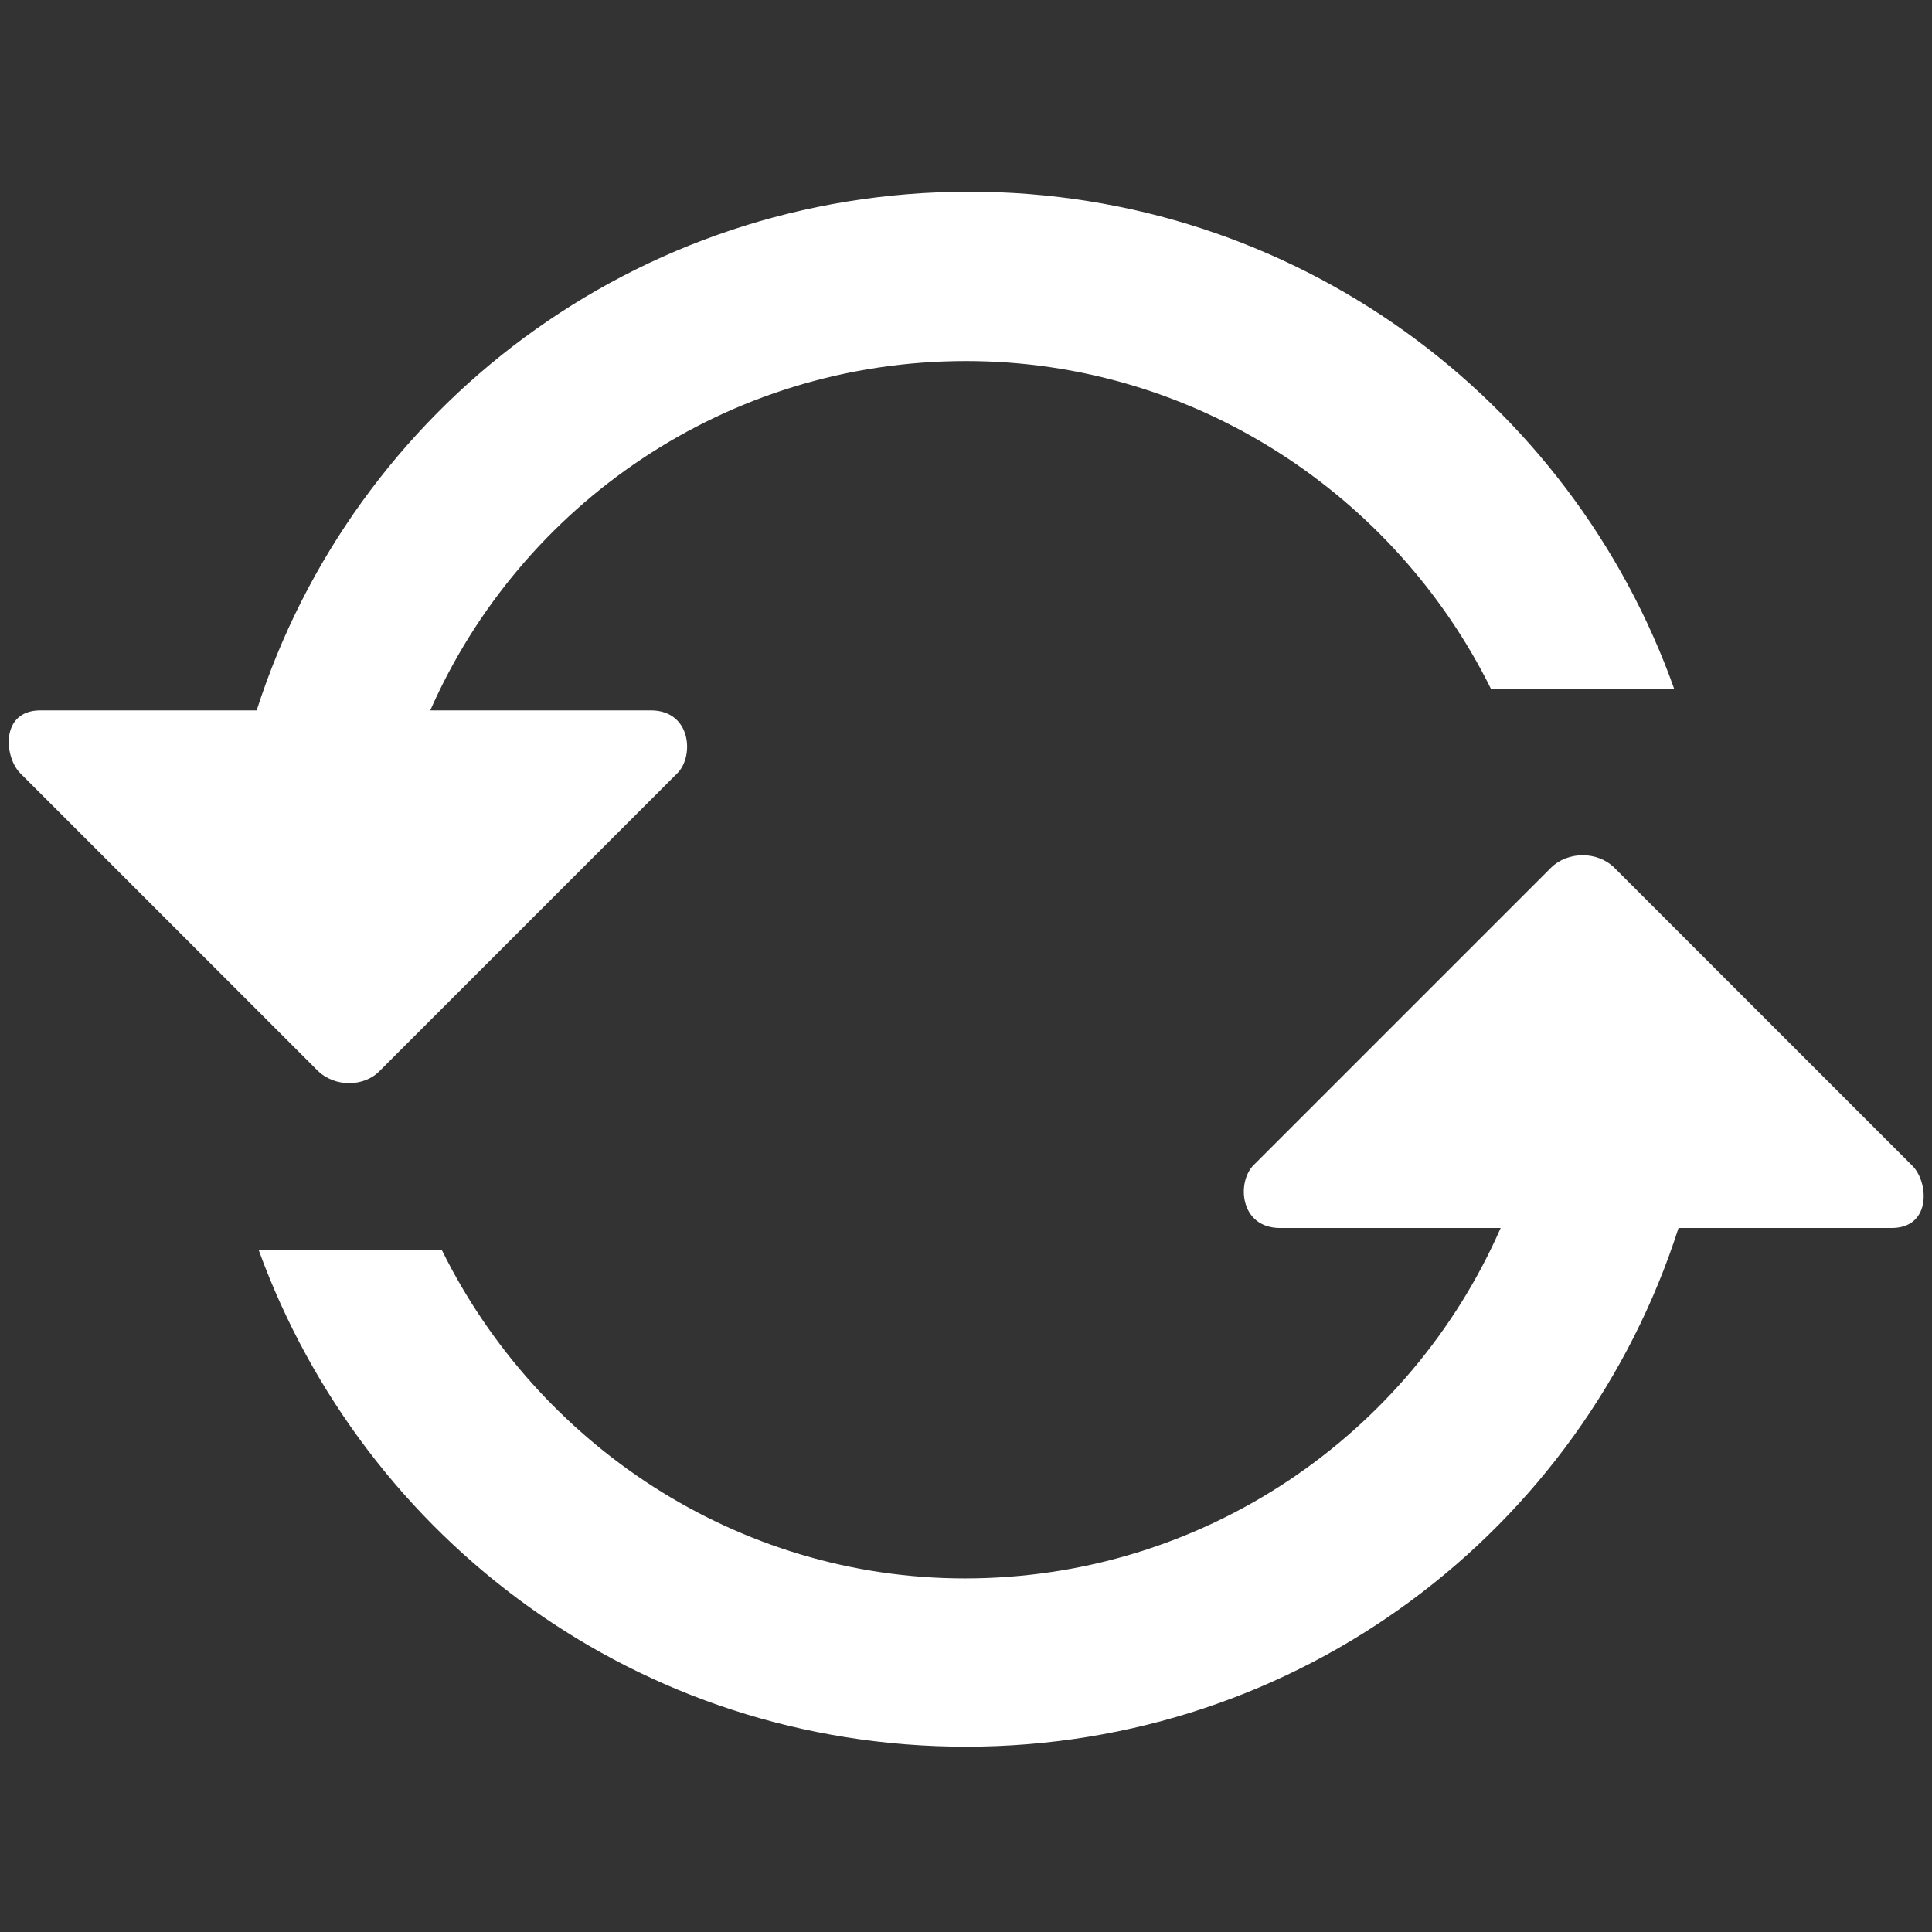 <svg t="1518015354817" class="icon" style="fill:white" viewBox="0 0 1024 1024" version="1.1" xmlns="http://www.w3.org/2000/svg" p-id="1043" xmlns:xlink="http://www.w3.org/1999/xlink" width="200" height="200"><rect x="0" y="0" width="1024" height="1024" fill="#333333" stroke="none"/><defs><style type="text/css"></style></defs><path d="M1013.275 617.561l-157.495-157.495c-9.032-9.032-24.838-9.032-33.87 0l-157.495 157.495c-9.032 9.032-7.338 33.305 14.112 33.305l116.851 0c-47.982 109.513-157.495 185.72-283.943 185.72-120.803 0-226.364-71.127-277.169-173.865L137.173 662.721C193.058 816.265 338.699 925.777 512 925.777c176.688 0 326.28-114.593 377.649-274.911l112.9 0C1024 650.867 1022.307 626.029 1013.275 617.561z" p-id="1044"></path><path d="M512 191.365c121.367 0 227.493 71.127 278.298 173.865l97.094 0C832.635 211.122 685.865 101.61 513.693 101.61c-176.688 0-326.28 114.593-377.649 274.911L21.451 376.52c-21.451 0-19.193 24.838-10.725 33.305l157.495 157.495c9.032 9.032 24.838 9.032 33.305 0l157.495-157.495c9.032-9.032 7.338-33.305-14.112-33.305L228.057 376.52C276.04 267.572 384.988 191.365 512 191.365z" p-id="1045"></path></svg>